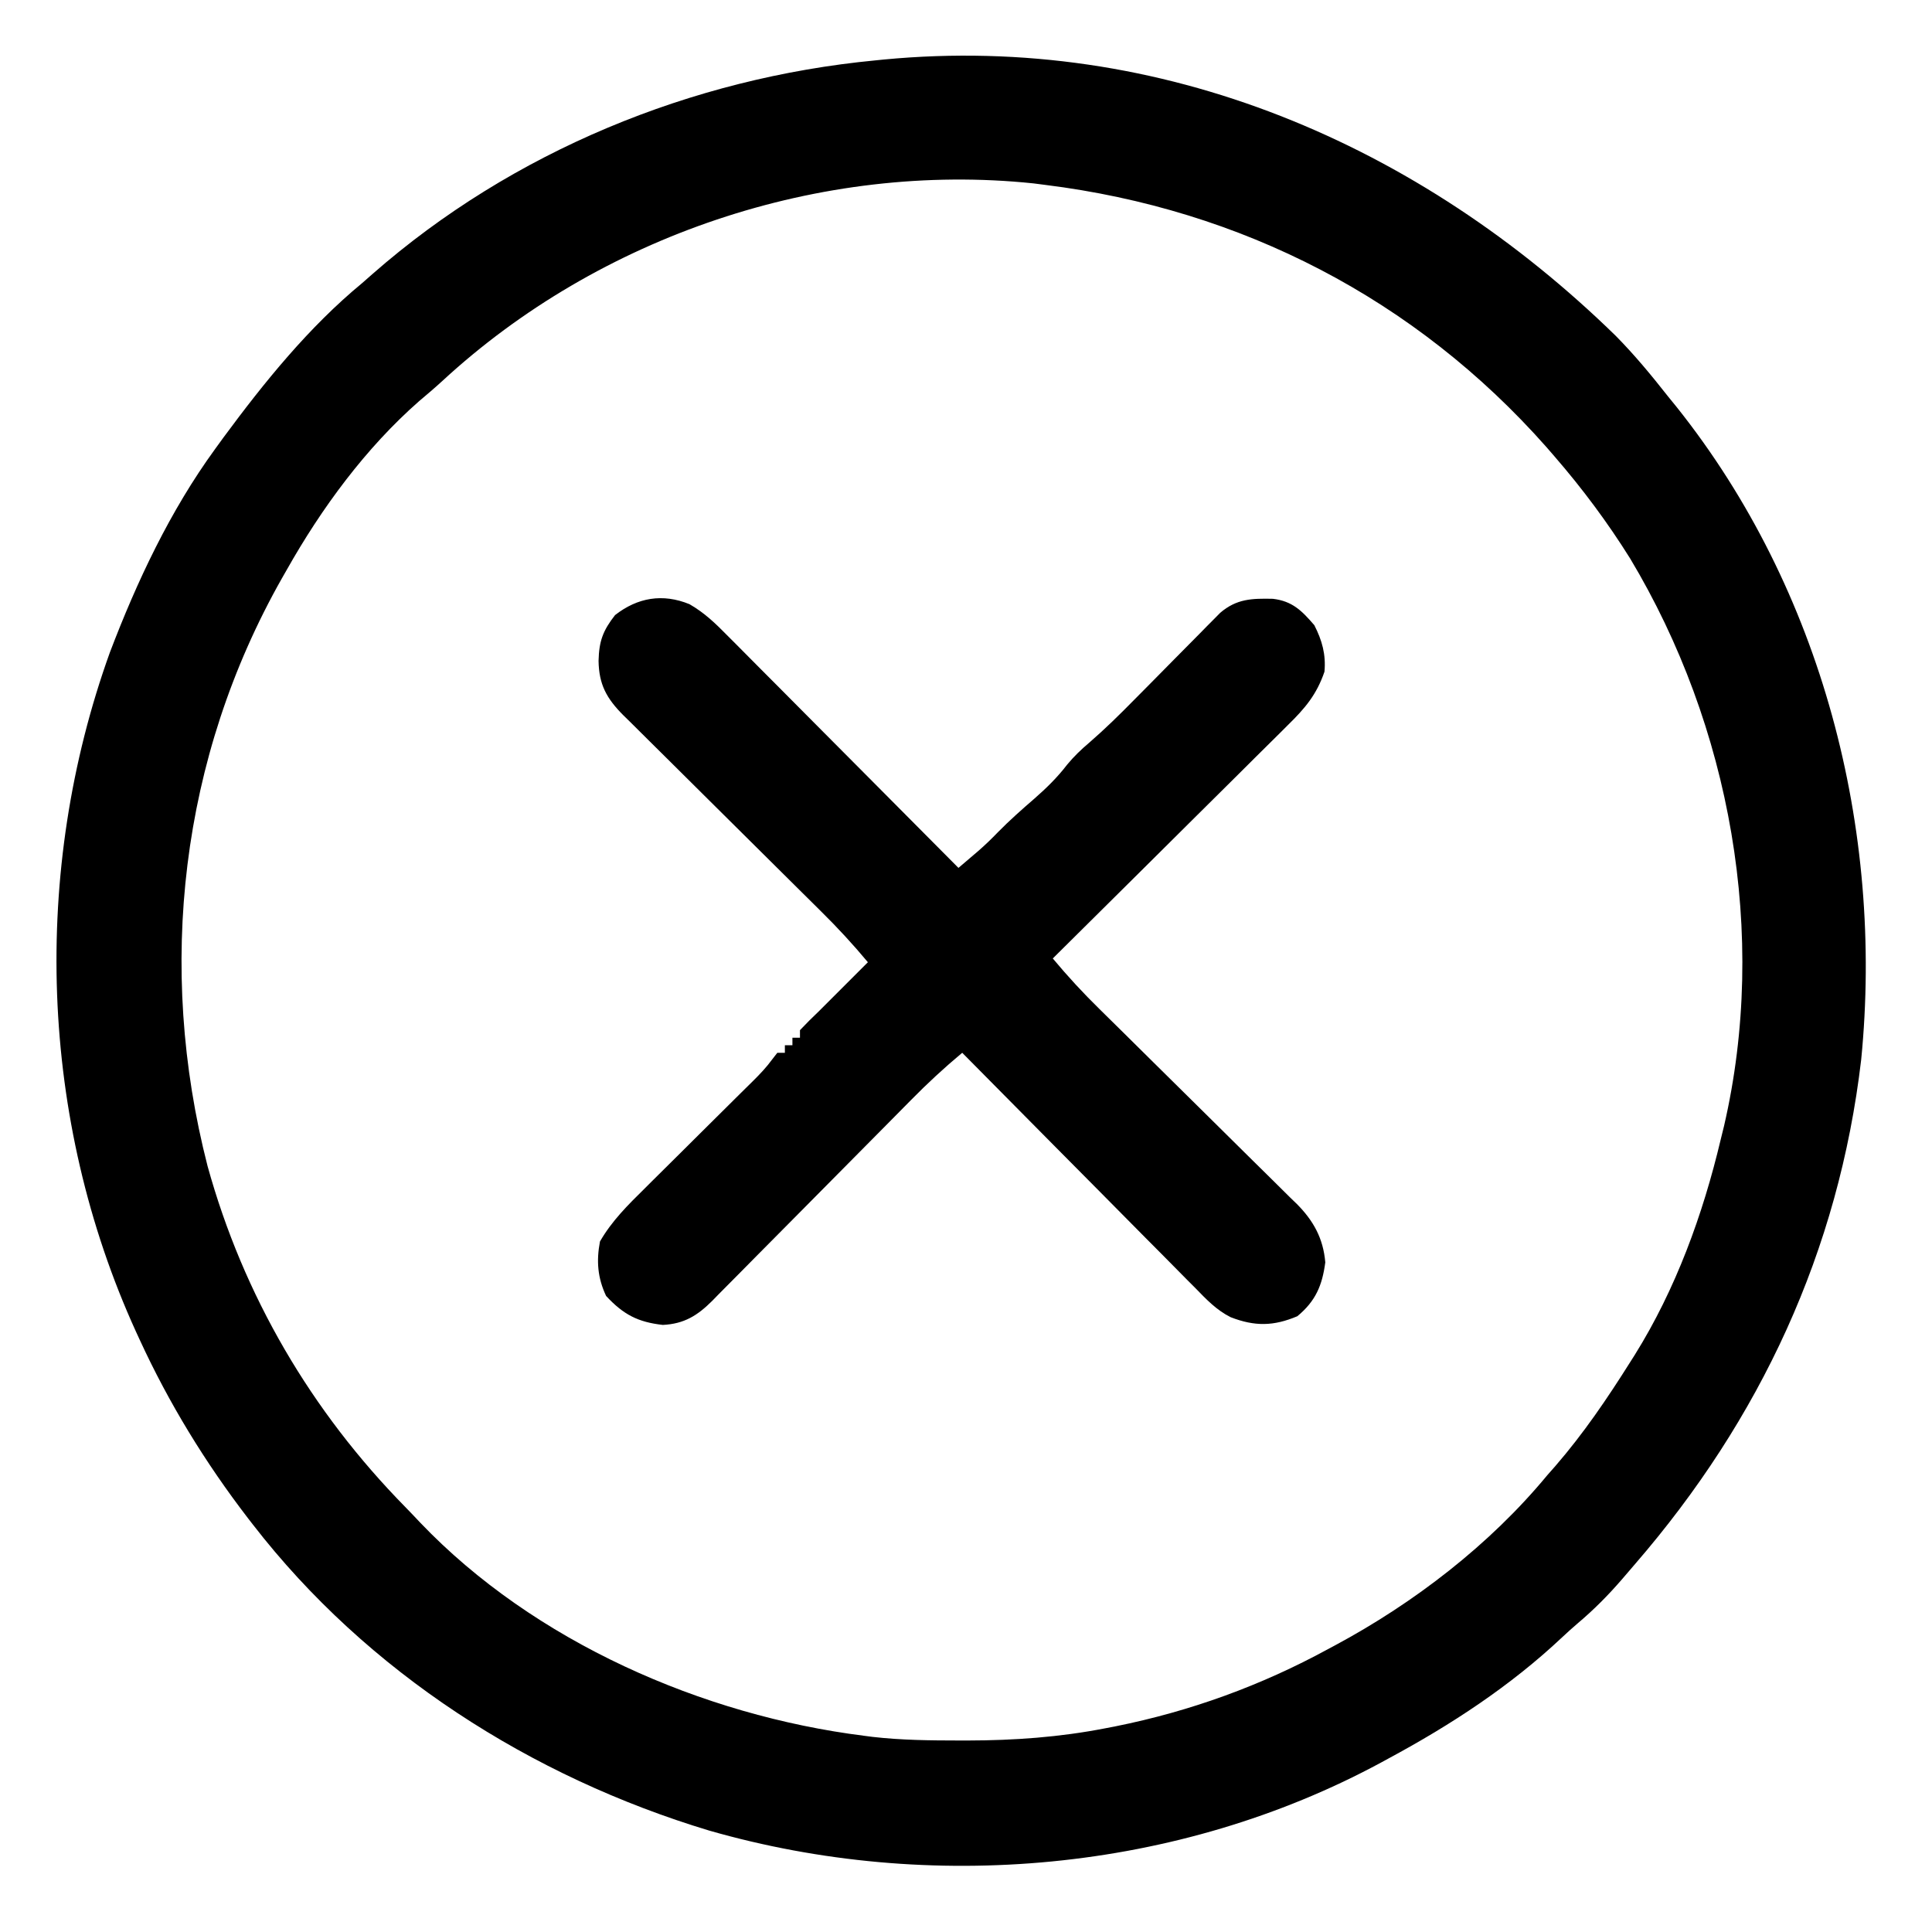 <?xml version="1.0" encoding="UTF-8"?>
<svg xmlns="http://www.w3.org/2000/svg" width="512" viewBox="0 0 512 512">
<path d="M0 0 C4.984 5.047 9.431 10.429 13.812 16 C14.604 16.975 15.395 17.949 16.211 18.953 C54.681 67.253 71.087 130.795 65.043 191.845 C59.095 242.502 38.315 287.136 5.091 325.522 C3.927 326.868 2.772 328.221 1.617 329.574 C-2.042 333.8 -5.823 337.613 -10.098 341.215 C-11.511 342.422 -12.894 343.666 -14.246 344.941 C-27.953 357.84 -43.665 368.102 -60.188 377 C-60.863 377.368 -61.539 377.736 -62.236 378.116 C-116.022 407.156 -181.696 412.91 -240.2 396.136 C-287.392 381.916 -330.838 354.216 -361.188 315 C-361.611 314.452 -362.035 313.905 -362.472 313.341 C-373.786 298.617 -383.428 282.874 -391.188 266 C-391.518 265.283 -391.849 264.566 -392.19 263.827 C-417.762 207.668 -419.968 141.919 -399.069 83.896 C-391.892 65.045 -383.095 46.352 -371.188 30 C-370.469 29.01 -369.751 28.02 -369.012 27 C-358.123 12.256 -346.376 -2.289 -332.188 -14 C-331.259 -14.816 -330.331 -15.632 -329.375 -16.473 C-292.438 -48.836 -244.915 -68.334 -196.188 -73 C-195.45 -73.074 -194.713 -73.149 -193.953 -73.226 C-120.296 -80.249 -51.949 -50.743 0 0 Z M-310.93 11.93 C-312.952 13.784 -315.022 15.55 -317.125 17.312 C-331.291 29.747 -342.964 45.648 -352.188 62 C-352.604 62.727 -353.02 63.454 -353.448 64.204 C-380.411 111.792 -386.732 167.231 -373.188 220 C-363.664 254.422 -345.709 285.027 -320.701 310.456 C-319.383 311.8 -318.09 313.168 -316.801 314.539 C-286.668 346.065 -242.014 365.611 -199.188 371 C-198.46 371.094 -197.732 371.189 -196.983 371.286 C-189.318 372.171 -181.646 372.243 -173.938 372.25 C-173.233 372.251 -172.529 372.251 -171.804 372.252 C-159.402 372.233 -147.375 371.379 -135.188 369 C-134.327 368.834 -133.466 368.667 -132.58 368.496 C-112.765 364.524 -93.919 357.671 -76.188 348 C-75.59 347.681 -74.993 347.361 -74.378 347.032 C-53.425 335.785 -33.372 320.364 -18.188 302 C-17.454 301.166 -16.721 300.332 -15.965 299.473 C-8.522 290.873 -2.244 281.616 3.812 272 C4.224 271.351 4.635 270.702 5.059 270.033 C15.905 252.651 23.1 232.876 27.812 213 C28.106 211.806 28.4 210.613 28.703 209.383 C40.431 158.676 30.446 103.425 3.812 59 C-2.147 49.463 -8.825 40.501 -16.188 32 C-16.904 31.172 -17.621 30.345 -18.359 29.492 C-53.082 -9.786 -99.212 -33.534 -151.188 -40 C-152.725 -40.197 -152.725 -40.197 -154.293 -40.398 C-210.725 -46.288 -269.373 -26.42 -310.93 11.93 Z " fill="#000000" transform="translate(428.188,89)"/>
<path d="M0 0 C4.043 2.326 6.946 5.158 10.198 8.467 C10.862 9.131 11.526 9.794 12.211 10.478 C14.393 12.663 16.564 14.857 18.736 17.052 C20.251 18.573 21.767 20.094 23.284 21.613 C27.265 25.606 31.238 29.608 35.209 33.613 C39.266 37.7 43.331 41.779 47.396 45.859 C55.364 53.859 63.322 61.869 71.275 69.884 C72.402 68.924 73.528 67.963 74.654 67.001 C75.281 66.466 75.908 65.931 76.555 65.38 C78.361 63.809 80.055 62.173 81.712 60.447 C84.811 57.293 88.081 54.4 91.423 51.509 C94.599 48.722 97.523 45.87 100.087 42.509 C101.955 40.268 103.726 38.572 105.934 36.696 C110.123 33.066 114.032 29.223 117.915 25.271 C119.329 23.844 120.743 22.418 122.158 20.992 C124.354 18.771 126.548 16.548 128.741 14.323 C130.878 12.155 133.021 9.994 135.165 7.834 C135.82 7.166 136.474 6.498 137.148 5.81 C137.762 5.192 138.377 4.574 139.01 3.938 C139.546 3.395 140.081 2.852 140.633 2.293 C144.983 -1.438 149.036 -1.546 154.583 -1.428 C159.765 -0.827 162.304 1.756 165.587 5.572 C167.66 9.64 168.678 13.307 168.275 17.884 C166.201 23.951 163.145 27.571 158.6 32.013 C157.927 32.687 157.253 33.361 156.559 34.055 C154.345 36.267 152.117 38.464 149.888 40.662 C148.344 42.198 146.802 43.735 145.26 45.273 C141.21 49.308 137.148 53.33 133.083 57.351 C128.933 61.459 124.795 65.58 120.656 69.699 C112.54 77.772 104.411 85.832 96.275 93.884 C100.206 98.602 104.306 103.039 108.691 107.335 C109.302 107.938 109.913 108.541 110.542 109.161 C111.855 110.458 113.169 111.753 114.485 113.047 C117.287 115.807 120.08 118.577 122.873 121.346 C128.061 126.488 133.253 131.627 138.462 136.749 C142.097 140.325 145.721 143.914 149.336 147.51 C150.711 148.873 152.09 150.232 153.474 151.585 C155.41 153.48 157.329 155.39 159.246 157.304 C159.815 157.853 160.384 158.403 160.97 158.969 C165.357 163.4 167.951 168.056 168.49 174.423 C167.68 180.51 165.961 184.658 161.087 188.697 C154.797 191.353 149.831 191.444 143.413 188.955 C139.64 187.066 136.948 184.21 134.033 181.21 C133.358 180.536 132.684 179.863 131.99 179.169 C129.781 176.957 127.59 174.728 125.4 172.498 C123.865 170.954 122.33 169.411 120.793 167.869 C116.764 163.821 112.75 159.759 108.74 155.693 C104.639 151.541 100.525 147.404 96.411 143.265 C88.352 135.152 80.308 127.023 72.275 118.884 C67.515 122.849 63.041 126.992 58.7 131.409 C58.085 132.031 57.469 132.653 56.835 133.293 C55.511 134.631 54.188 135.97 52.865 137.31 C50.771 139.432 48.671 141.549 46.571 143.665 C40.602 149.676 34.636 155.689 28.687 161.719 C25.037 165.418 21.377 169.106 17.711 172.789 C16.32 174.19 14.932 175.595 13.548 177.004 C11.614 178.971 9.669 180.925 7.72 182.877 C6.871 183.75 6.871 183.75 6.005 184.641 C2.102 188.514 -1.387 190.717 -7.069 191.002 C-13.657 190.262 -17.519 188.265 -22.1 183.322 C-24.351 178.561 -24.714 174.062 -23.725 168.884 C-20.562 163.404 -16.339 159.239 -11.854 154.818 C-11.095 154.061 -10.335 153.305 -9.553 152.525 C-7.136 150.119 -4.712 147.721 -2.288 145.322 C-0.662 143.706 0.964 142.089 2.589 140.472 C5.576 137.502 8.565 134.534 11.558 131.57 C12.2 130.933 12.842 130.296 13.503 129.64 C14.608 128.545 15.714 127.453 16.823 126.363 C18.706 124.503 20.398 122.715 21.962 120.572 C22.395 120.015 22.828 119.458 23.275 118.884 C23.935 118.884 24.595 118.884 25.275 118.884 C25.275 118.224 25.275 117.564 25.275 116.884 C25.935 116.884 26.595 116.884 27.275 116.884 C27.275 116.224 27.275 115.564 27.275 114.884 C27.935 114.884 28.595 114.884 29.275 114.884 C29.275 114.224 29.275 113.564 29.275 112.884 C30.903 111.157 32.559 109.521 34.275 107.884 C35.388 106.776 36.499 105.666 37.607 104.552 C40.829 101.33 44.052 98.107 47.275 94.884 C43.334 90.158 39.225 85.704 34.842 81.386 C34.23 80.778 33.618 80.171 32.987 79.545 C31.671 78.239 30.353 76.934 29.034 75.63 C26.946 73.564 24.863 71.495 22.781 69.424 C16.864 63.541 10.943 57.662 5.013 51.794 C1.375 48.193 -2.256 44.586 -5.882 40.974 C-7.262 39.602 -8.644 38.233 -10.03 36.866 C-11.964 34.959 -13.888 33.043 -15.81 31.124 C-16.383 30.564 -16.955 30.004 -17.545 29.427 C-21.981 24.968 -24 21.293 -24.1 15.009 C-23.968 9.779 -22.952 7.021 -19.725 2.884 C-13.77 -1.761 -7.124 -2.916 0 0 Z " fill="#000000" transform="translate(182.725,160.116)"/>
</svg>
